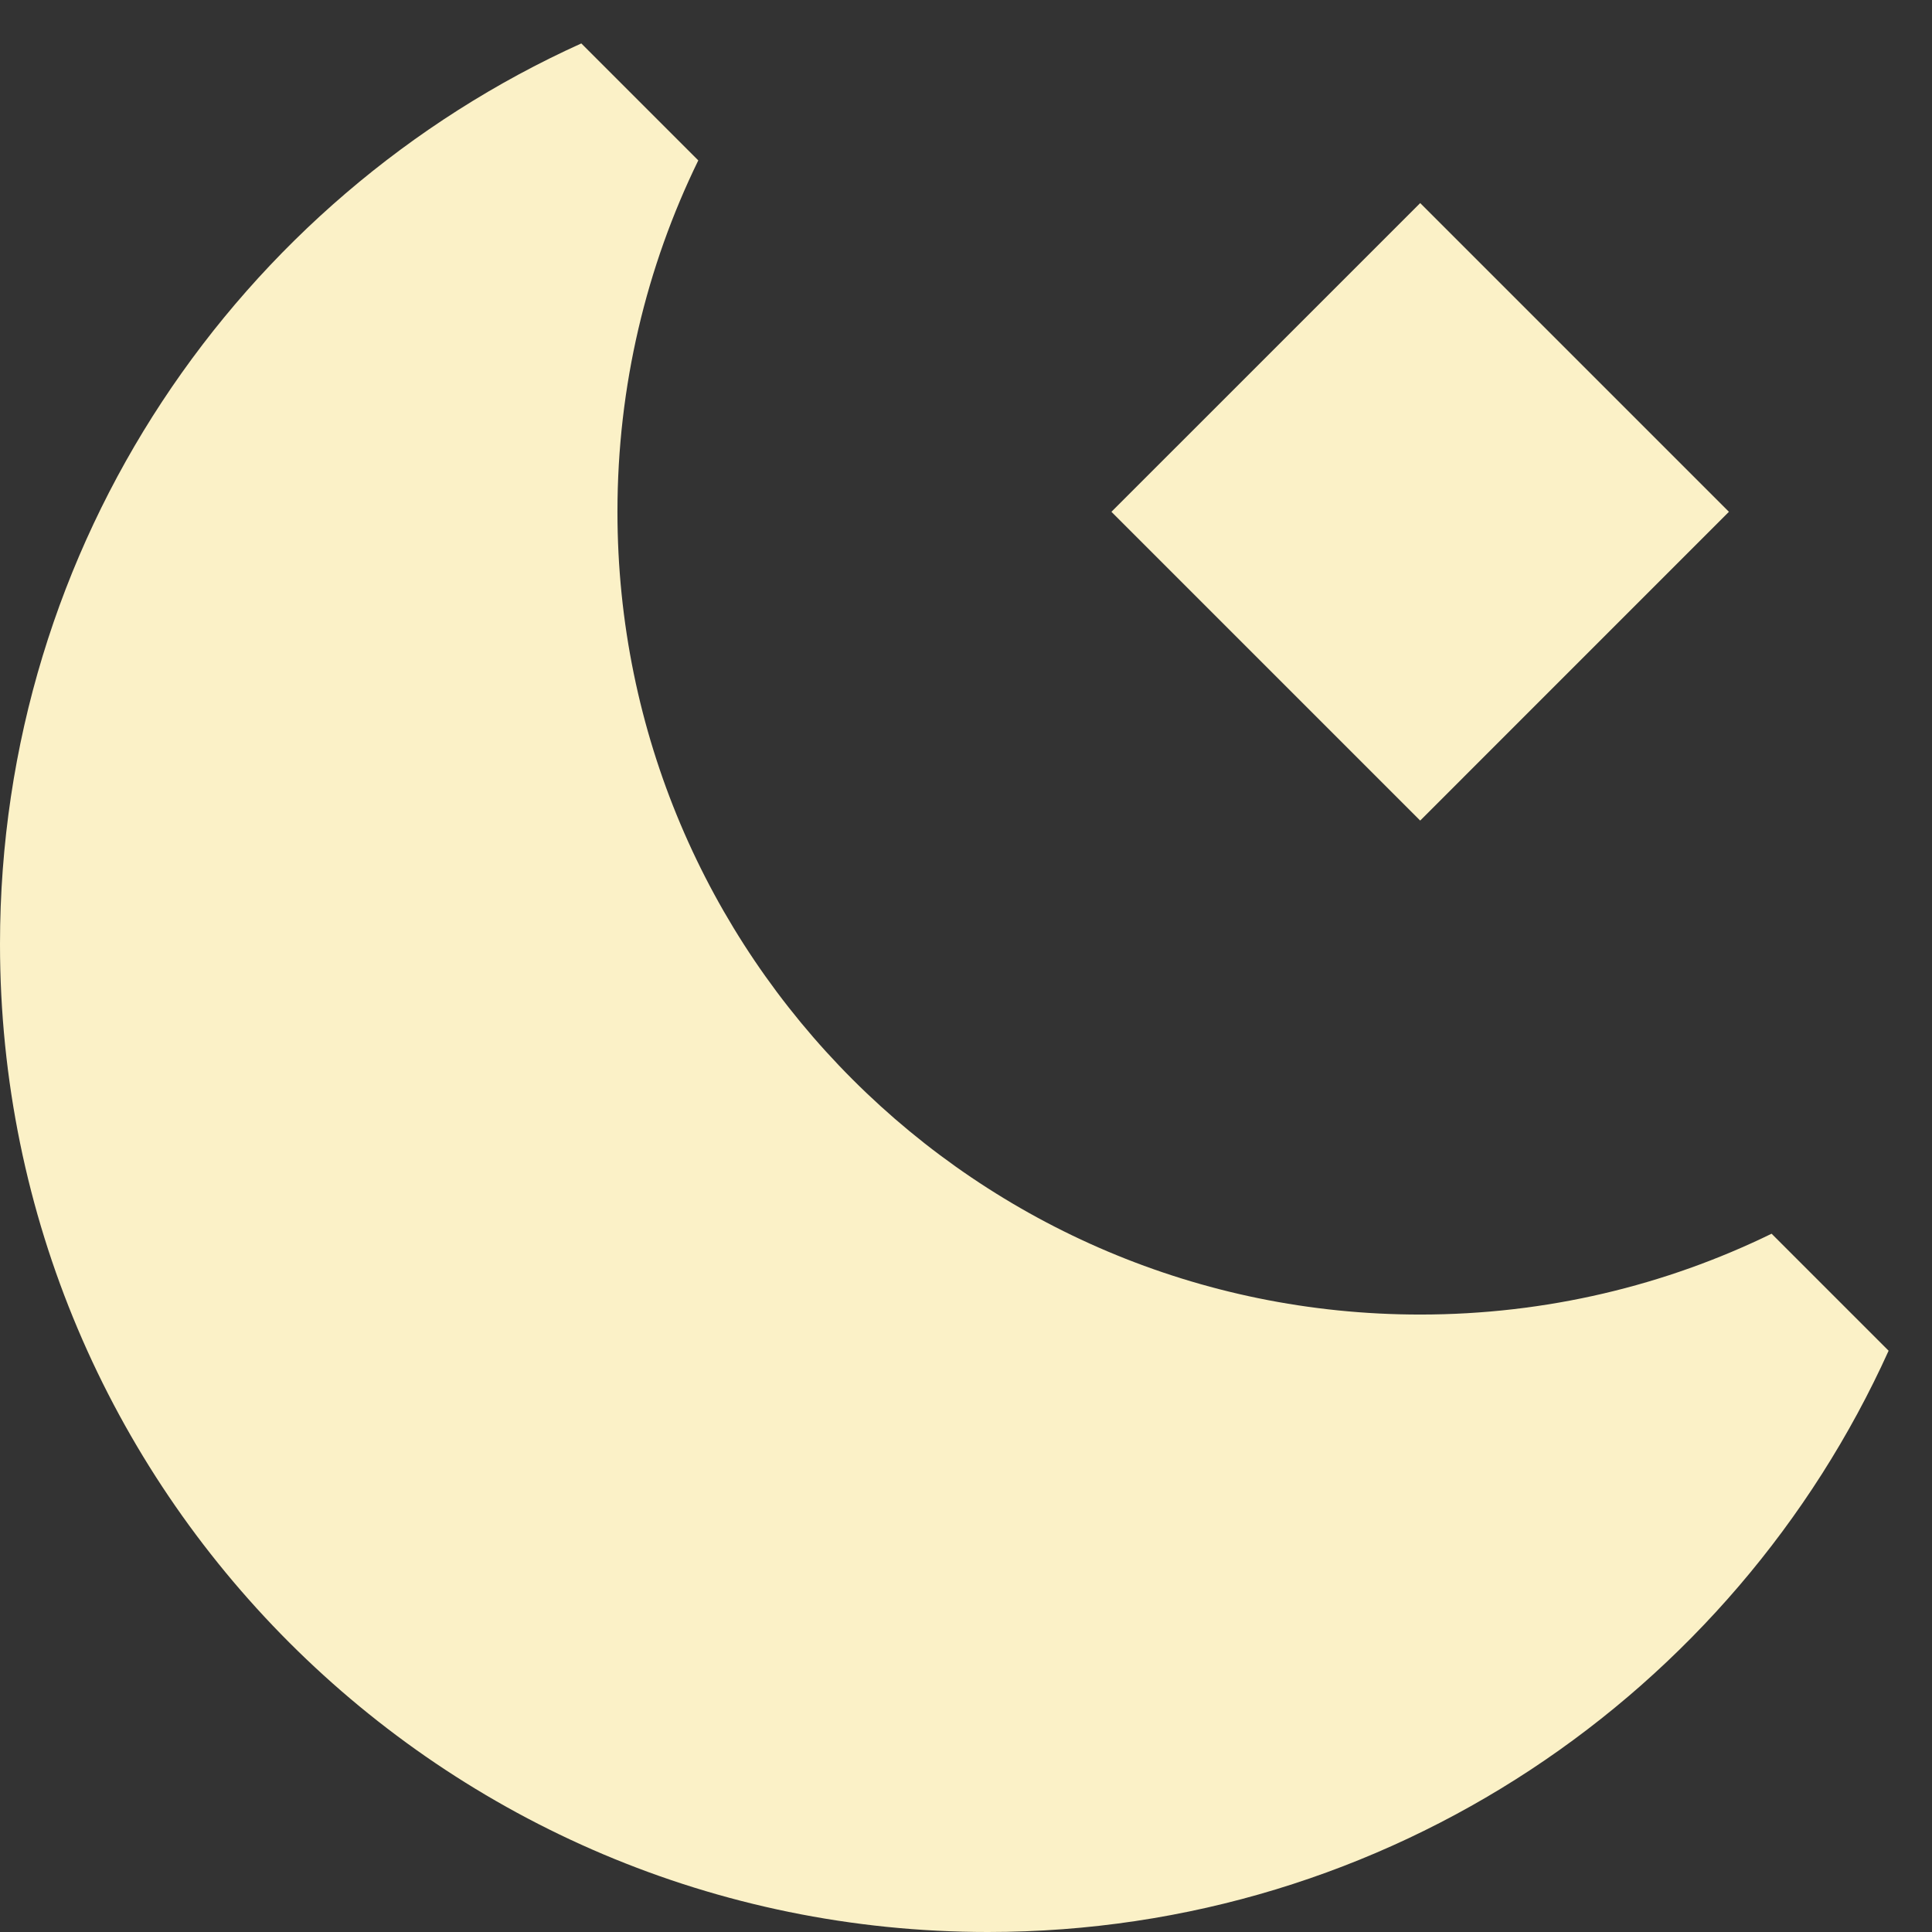 <svg width="44" height="44" viewBox="0 0 44 44" fill="none" xmlns="http://www.w3.org/2000/svg">
<rect x="0" y="0" width="44" height="44" fill="#333333" stroke="none"/>
<path d="M0 21.5C0 12.375 5.432 4.519 13.239 0.989L15.903 3.653C14.724 6.07 14.062 8.786 14.062 11.656C14.062 21.753 22.247 29.938 32.344 29.938C35.214 29.938 37.93 29.276 40.347 28.097L43.012 30.762C39.481 38.568 31.625 44 22.5 44C10.074 44 0 33.926 0 21.5Z" fill="#FBF1C7"/>
<path d="M32.344 18.688L25.312 11.656L32.344 4.625L39.375 11.656L32.344 18.688Z" fill="#FBF1C7"/>
</svg>
